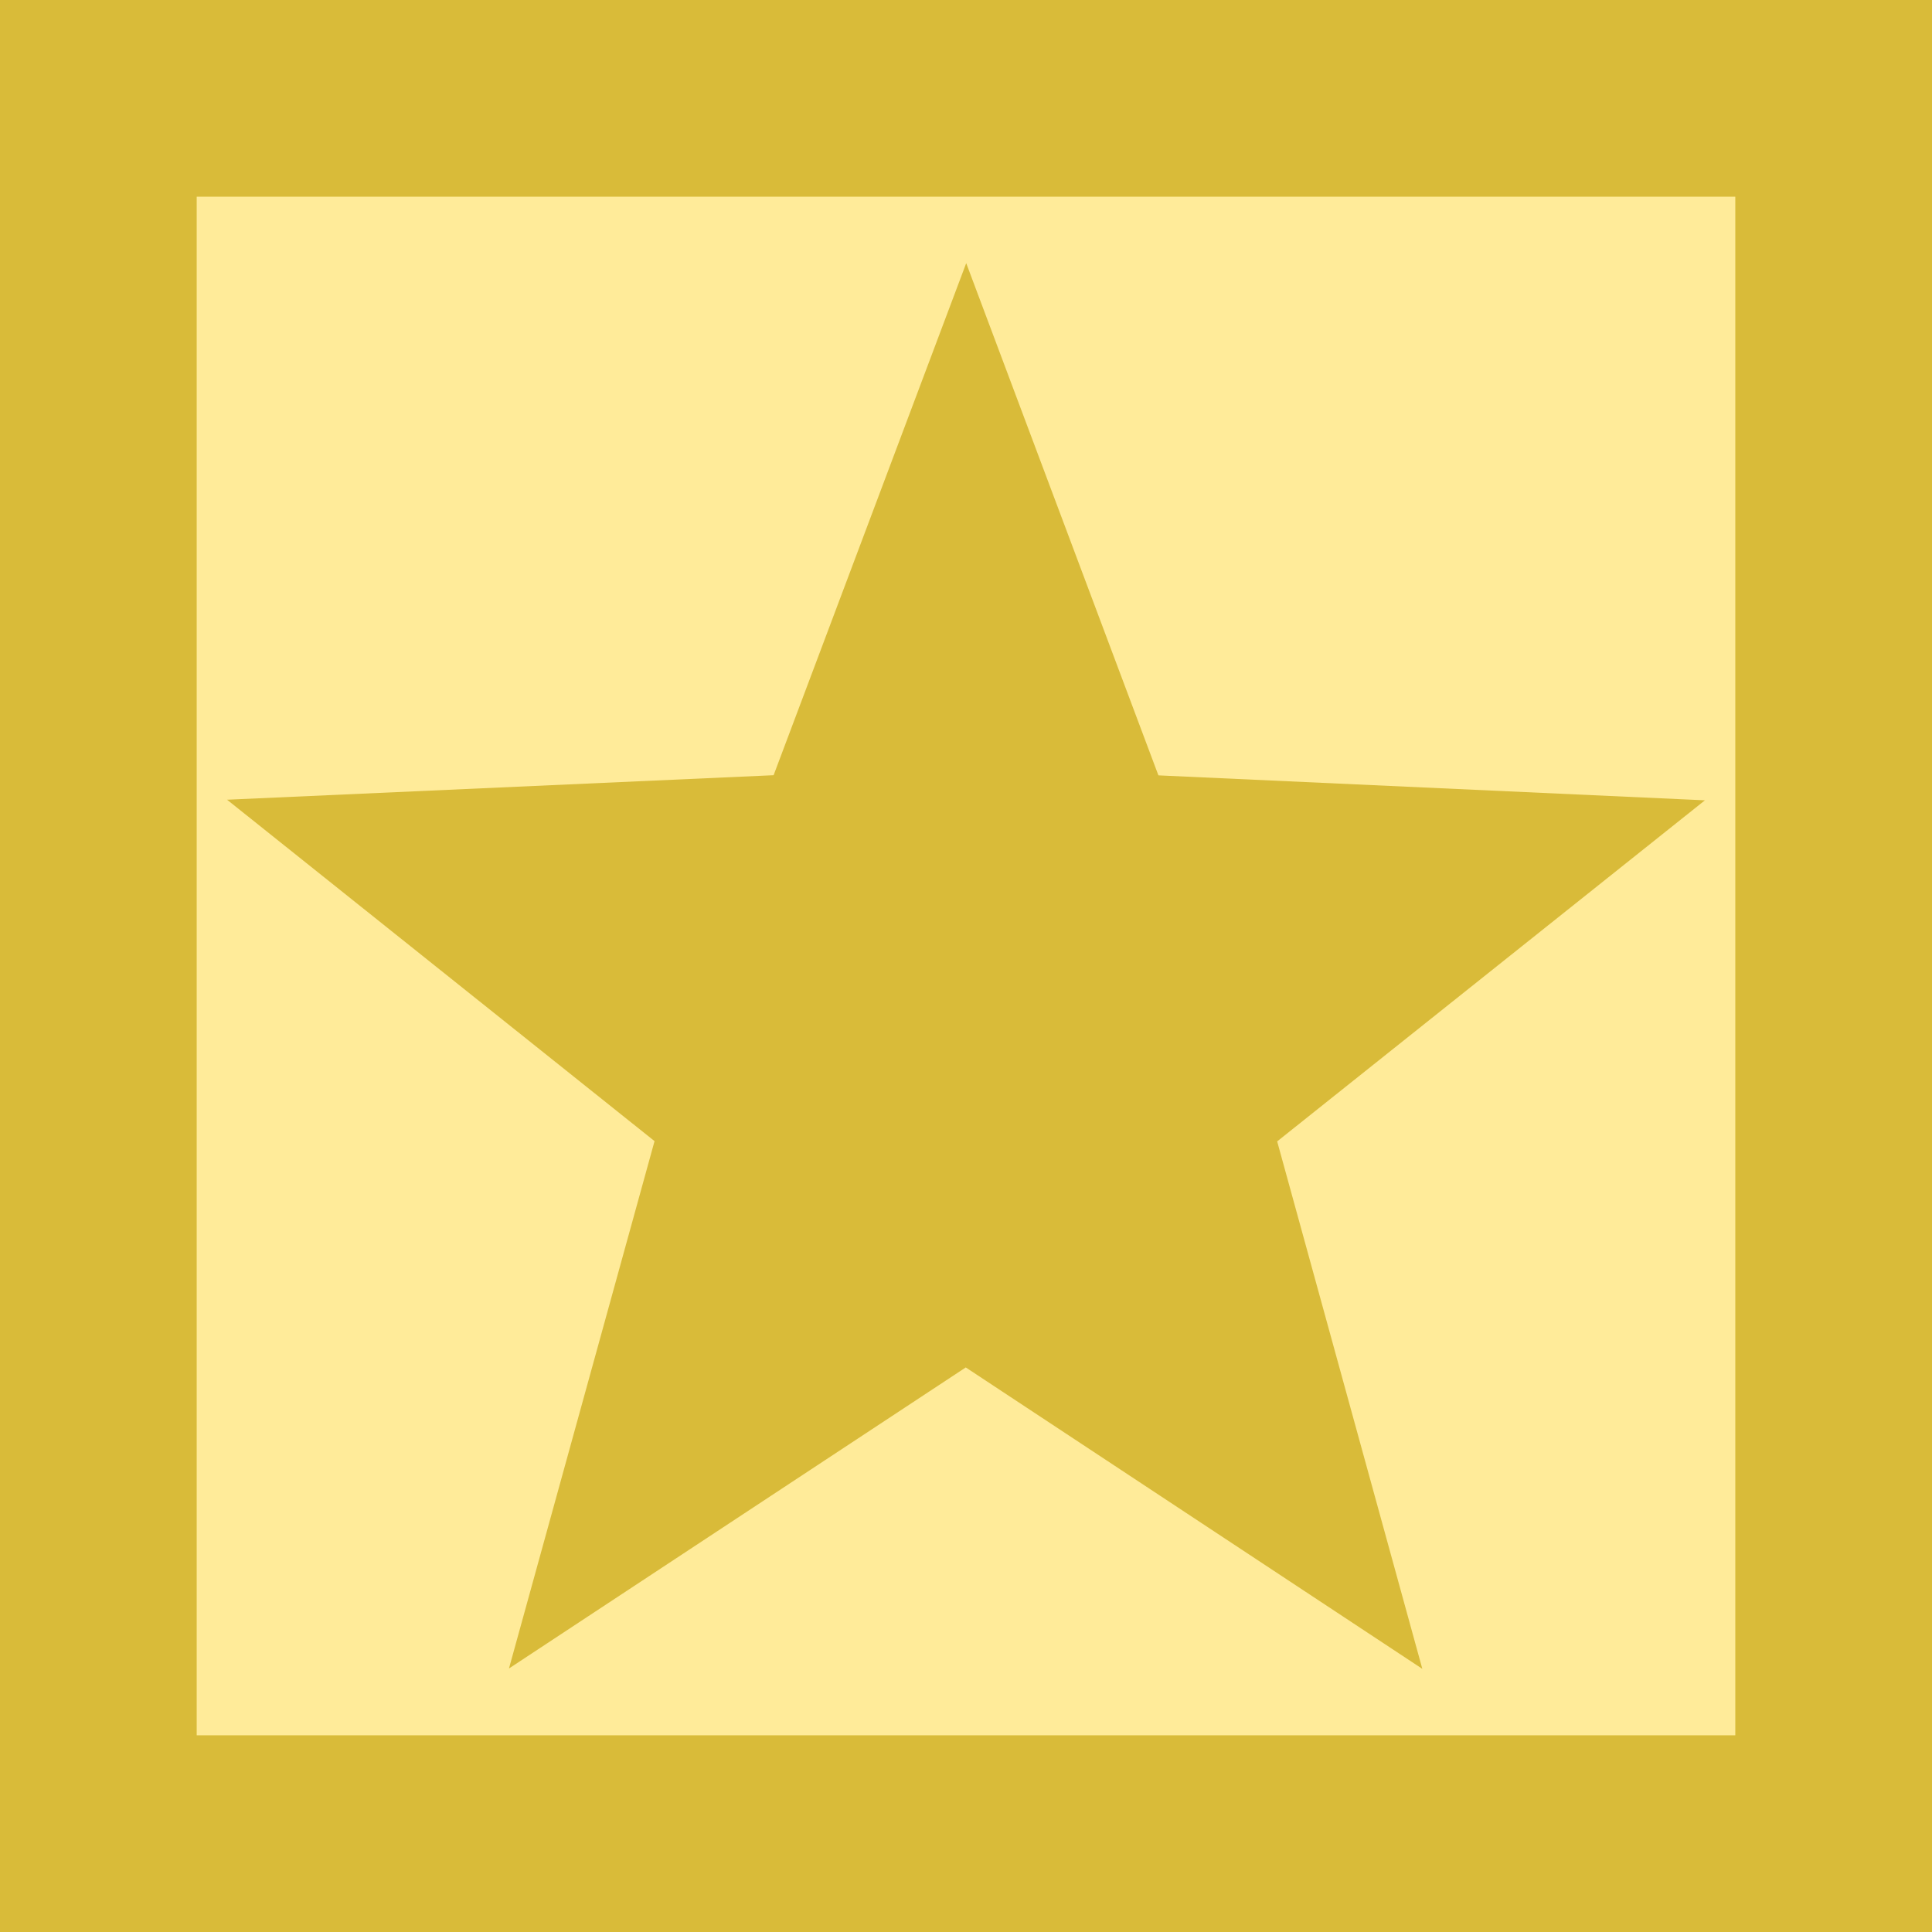 <?xml version="1.0" encoding="UTF-8" standalone="no"?>
<!-- Created with Inkscape (http://www.inkscape.org/) -->

<svg
   xmlns:dc="http://purl.org/dc/elements/1.1/"
   xmlns:cc="http://creativecommons.org/ns#"
   xmlns:rdf="http://www.w3.org/1999/02/22-rdf-syntax-ns#"
   xmlns:svg="http://www.w3.org/2000/svg"
   xmlns="http://www.w3.org/2000/svg"
   xmlns:sodipodi="http://sodipodi.sourceforge.net/DTD/sodipodi-0.dtd"
   xmlns:inkscape="http://www.inkscape.org/namespaces/inkscape"
   width="83.16mm"
   height="83.16mm"
   viewBox="0 0 294.66 294.66"
   id="svg4799"
   version="1.1"
   inkscape:version="0.91 r13725"
   sodipodi:docname="ach-gold.svg">
  <rect x="0" y="0" width="294.66" height="294.66" fill="#333333" stroke="none"/>
  <defs
     id="defs4801" />
  <sodipodi:namedview
     id="base"
     pagecolor="#ffffff"
     bordercolor="#666666"
     borderopacity="1.0"
     inkscape:pageopacity="0.0"
     inkscape:pageshadow="2"
     inkscape:zoom="0.98994949"
     inkscape:cx="-239.96667"
     inkscape:cy="-26.326516"
     inkscape:document-units="px"
     inkscape:current-layer="layer1"
     showgrid="false"
     fit-margin-top="0"
     fit-margin-left="0"
     fit-margin-right="0"
     fit-margin-bottom="0"
     inkscape:window-width="1920"
     inkscape:window-height="1032"
     inkscape:window-x="0"
     inkscape:window-y="26"
     inkscape:window-maximized="1" />
  <g
     inkscape:label="Layer 1"
     inkscape:groupmode="layer"
     id="layer1"
     transform="translate(-216.956,-375.032)">
    <rect
       style="fill:#ffeb99;fill-opacity:1;stroke:#d9bb39;stroke-width:30;stroke-miterlimit:4;stroke-dasharray:none;stroke-opacity:1"
       id="rect4234"
       width="264.66"
       height="264.66"
       x="231.956"
       y="390.032" />
    <path
       sodipodi:type="star"
       style="fill:#d9bb39;fill-opacity:1;stroke:#d9bb39;stroke-width:26.927;stroke-miterlimit:4;stroke-dasharray:none;stroke-opacity:1"
       id="path4834"
       sodipodi:sides="5"
       sodipodi:cx="364.27092"
       sodipodi:cy="533.66364"
       sodipodi:r1="80.213997"
       sodipodi:r2="33.794437"
       sodipodi:arg1="0.94288148"
       sodipodi:arg2="1.5712"
       inkscape:flatsided="false"
       inkscape:rounded="0"
       inkscape:randomized="0"
       d="m 411.393,598.577 -47.136,-31.119 -47.161,31.081 15.03,-54.445 -44.133,-35.248 56.425,-2.53 19.885,-52.866 19.843,52.882 56.423,2.576 -44.162,35.213 z"
       inkscape:transform-center-x="0.752843"
       inkscape:transform-center-y="-5.7339472" />
  </g>
</svg>
